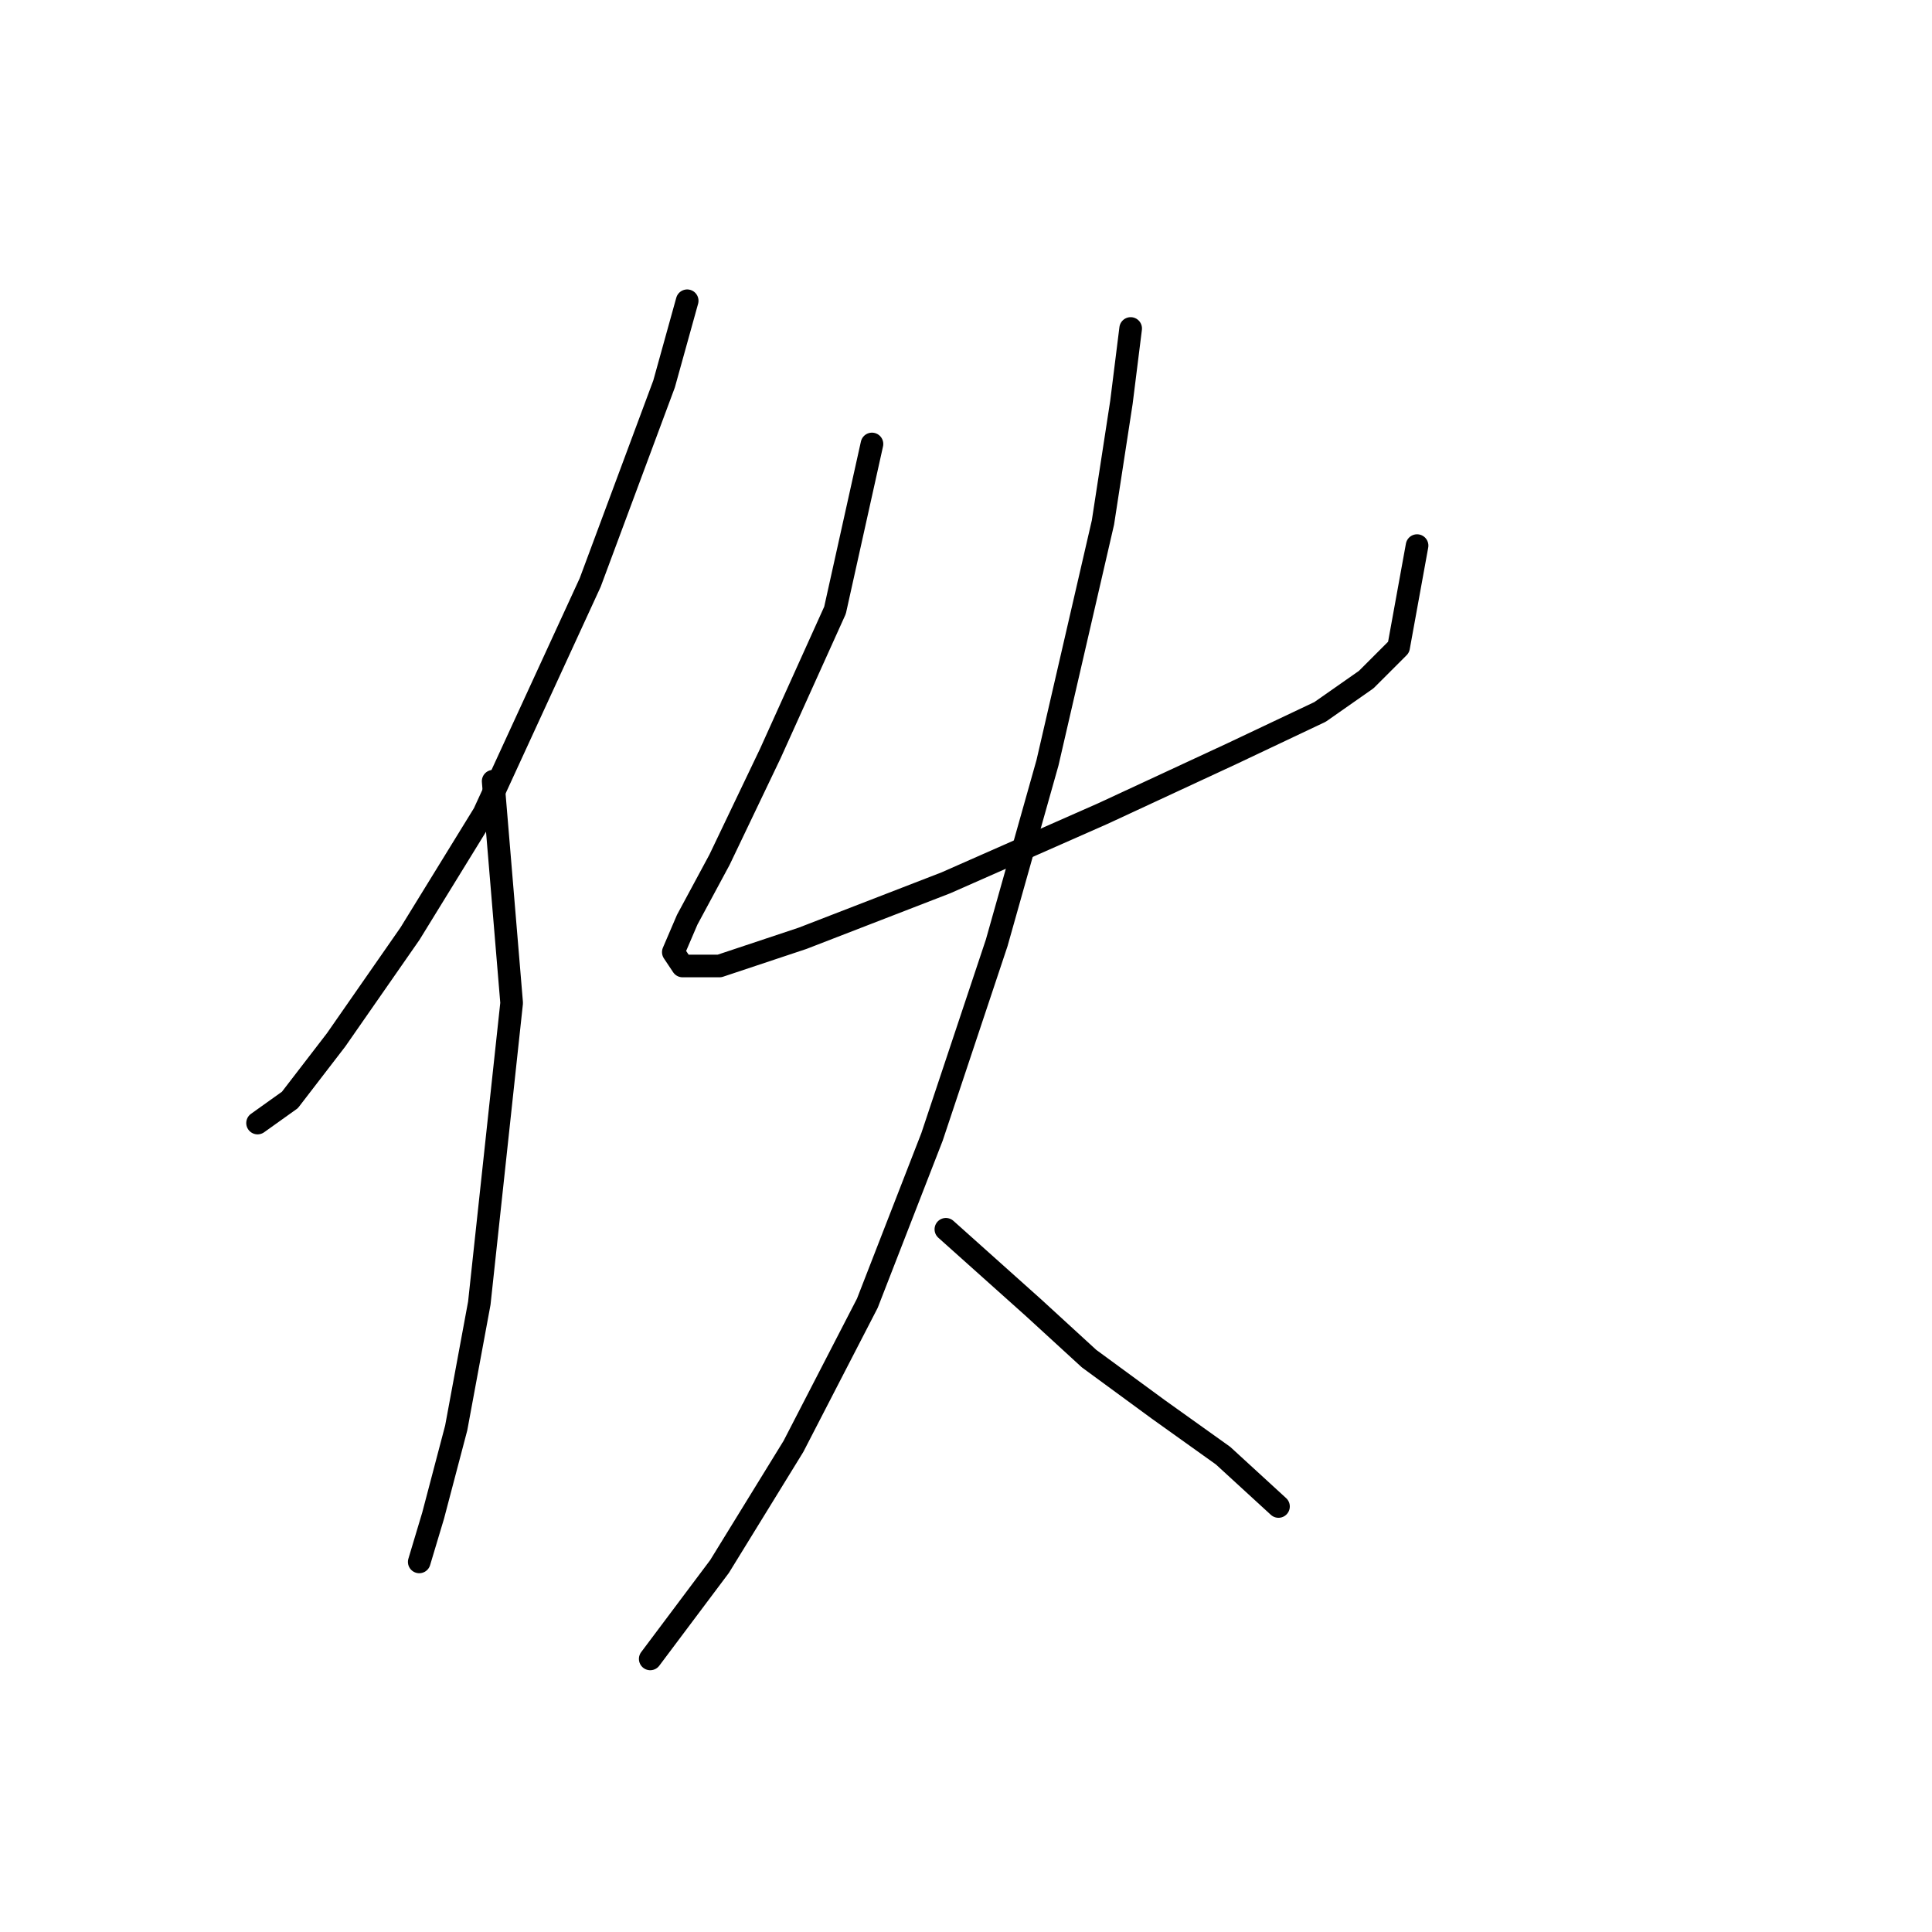 <?xml version="1.0" standalone="no"?>
    <svg width="256" height="256" xmlns="http://www.w3.org/2000/svg" version="1.1">
    <polyline stroke="black" stroke-width="3" stroke-linecap="round" fill="transparent" stroke-linejoin="round" points="91.055 39.853 87.995 50.871 78.201 77.192 64.122 107.798 54.329 123.713 44.535 137.791 38.414 145.749 34.129 148.809 34.129 148.809 " />
        <polyline stroke="black" stroke-width="3" stroke-linecap="round" fill="transparent" stroke-linejoin="round" points="65.347 103.513 67.795 132.894 63.51 172.682 60.45 189.209 57.389 200.839 55.553 206.96 55.553 206.96 55.553 206.96 " />
        <polyline stroke="black" stroke-width="3" stroke-linecap="round" fill="transparent" stroke-linejoin="round" points="115.54 58.829 110.643 80.865 102.073 99.84 95.34 113.919 91.055 121.876 89.219 126.161 90.443 127.997 95.34 127.997 106.358 124.325 125.334 116.979 146.146 107.798 163.285 99.84 174.915 94.331 181.036 90.046 185.321 85.762 187.769 72.295 187.769 72.295 " />
        <polyline stroke="black" stroke-width="3" stroke-linecap="round" fill="transparent" stroke-linejoin="round" points="149.818 43.526 148.594 53.32 146.146 69.235 138.8 101.064 132.067 124.937 123.497 150.646 114.928 172.682 105.134 191.657 95.34 207.572 86.159 219.814 86.159 219.814 " />
        <polyline stroke="black" stroke-width="3" stroke-linecap="round" fill="transparent" stroke-linejoin="round" points="125.334 162.888 136.964 173.294 144.309 180.027 153.491 186.76 162.061 192.881 169.406 199.615 169.406 199.615 " />
        </svg>